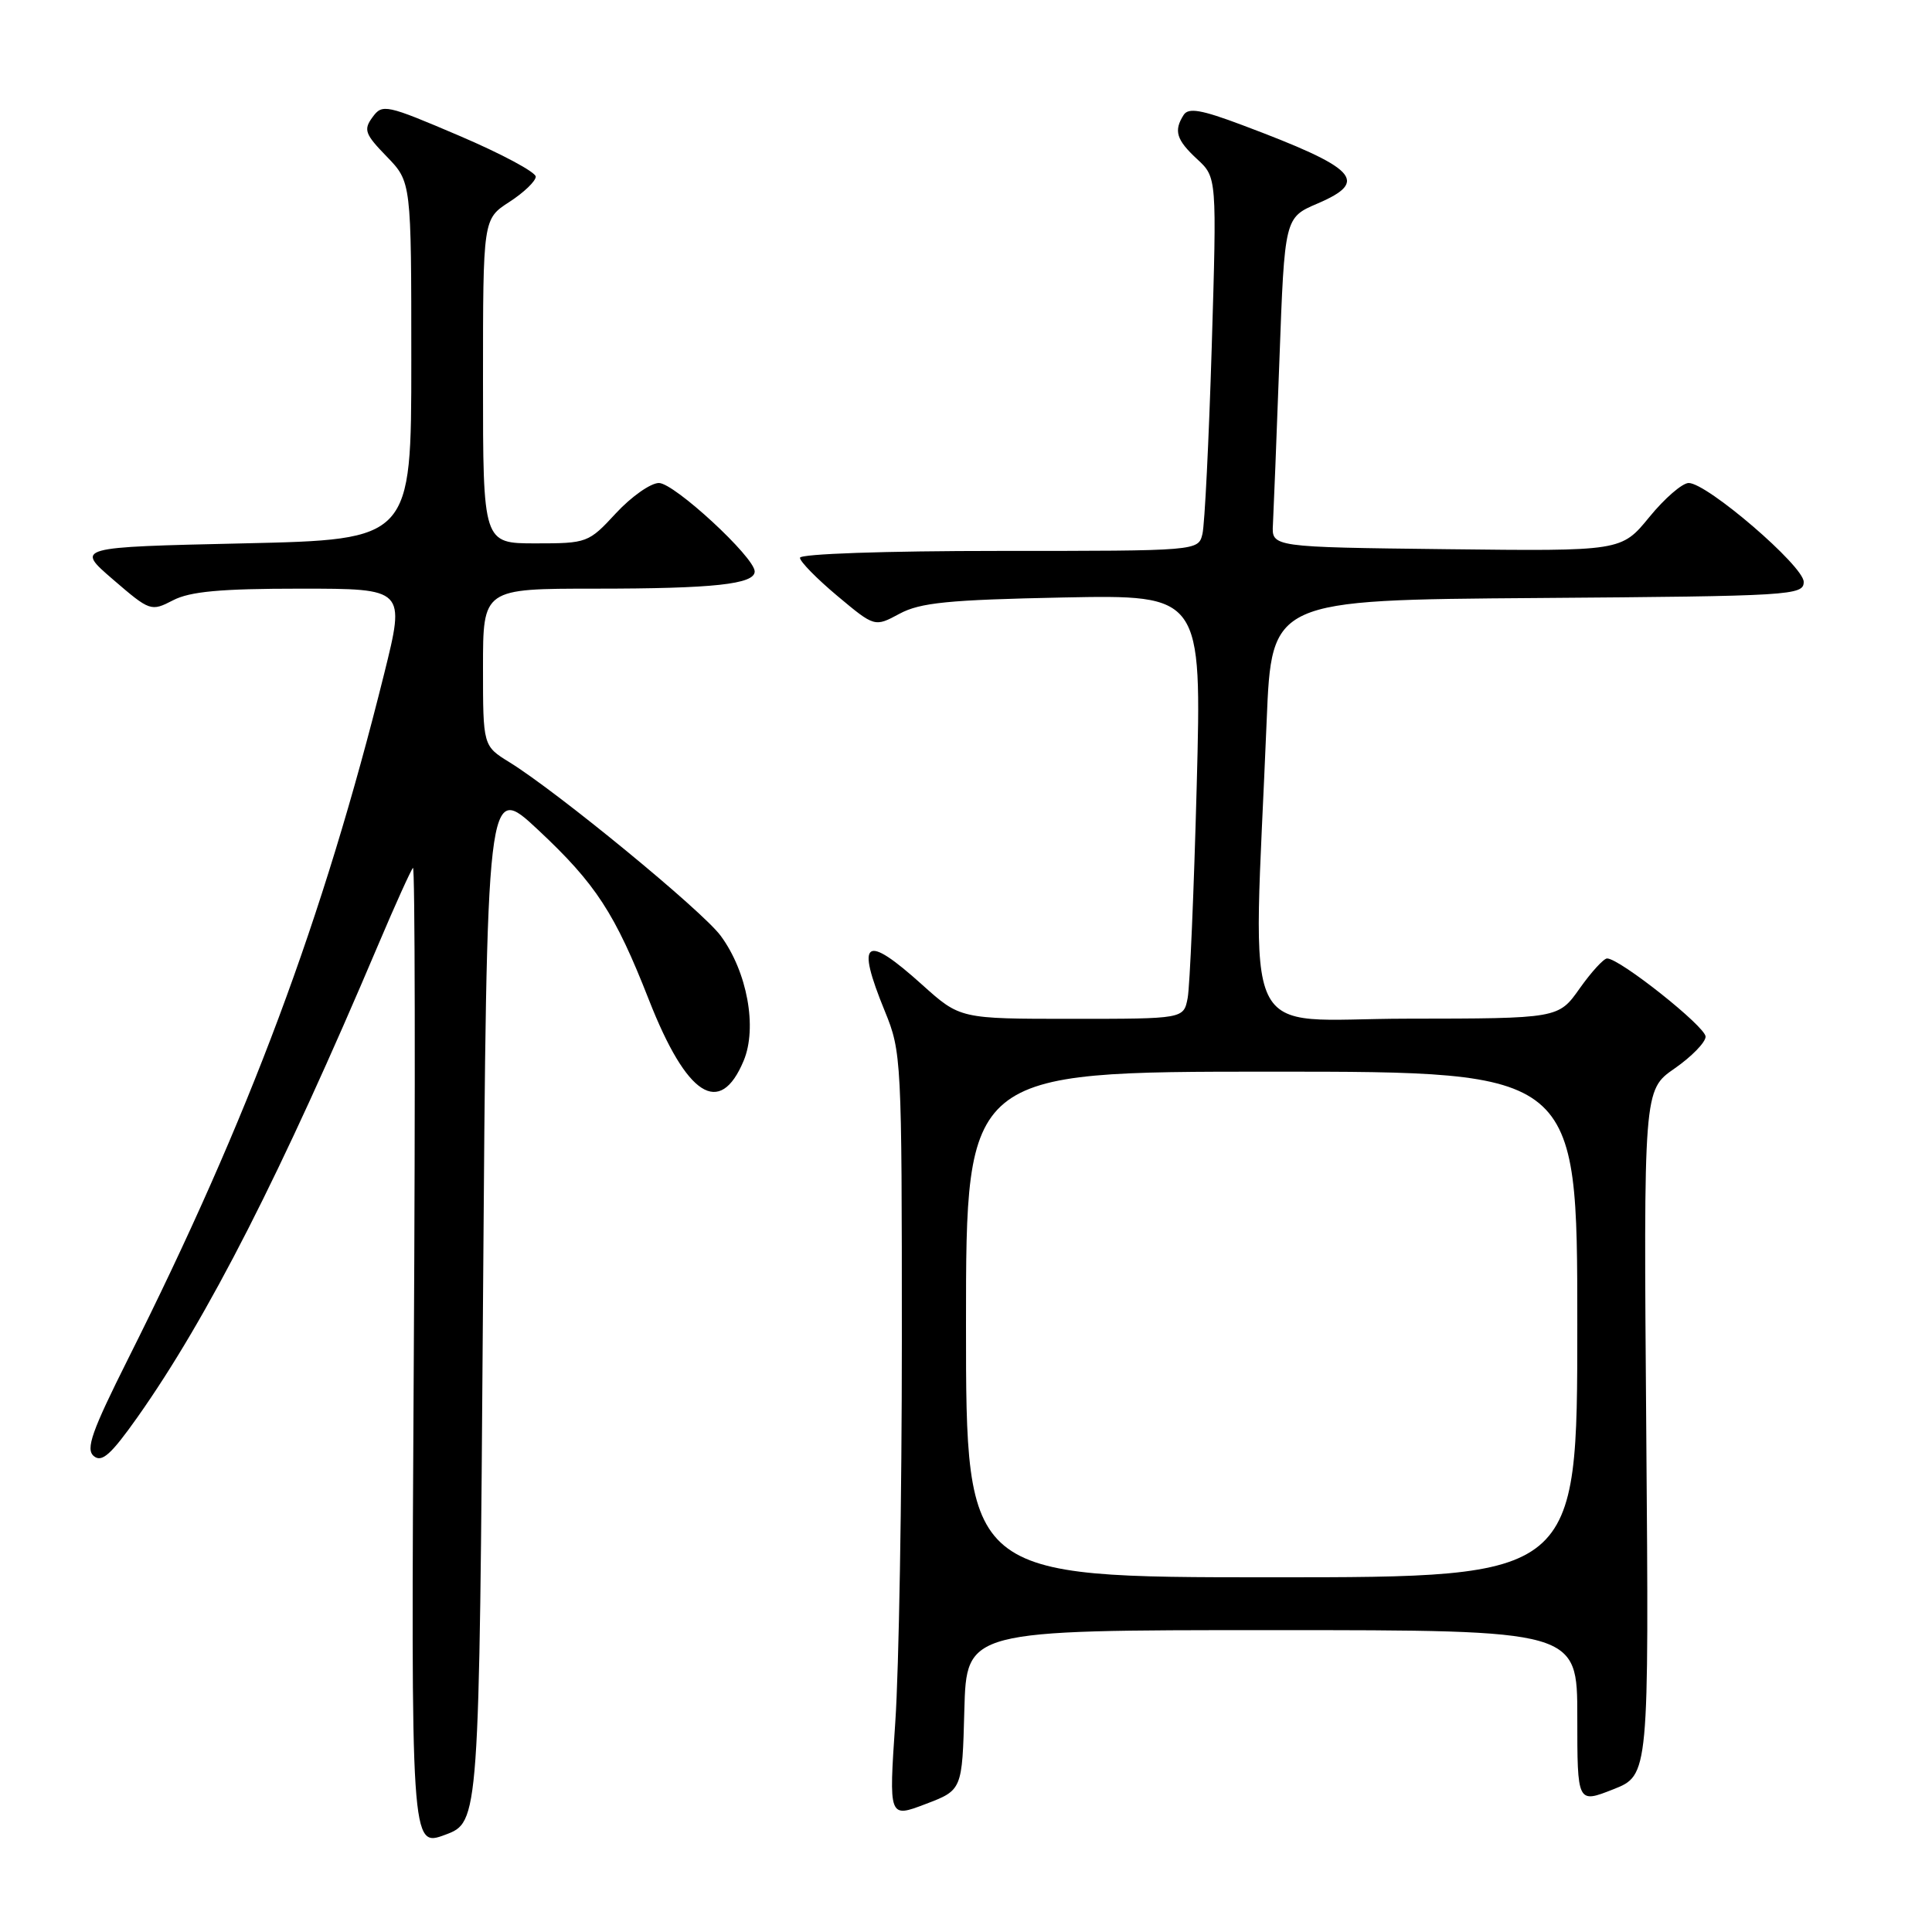 <?xml version="1.0" encoding="UTF-8" standalone="no"?>
<!DOCTYPE svg PUBLIC "-//W3C//DTD SVG 1.1//EN" "http://www.w3.org/Graphics/SVG/1.1/DTD/svg11.dtd" >
<svg xmlns="http://www.w3.org/2000/svg" xmlns:xlink="http://www.w3.org/1999/xlink" version="1.1" viewBox="0 0 256 256">
 <g >
 <path fill="currentColor"
d=" M 64.00 172.52 C 64.50 103.60 64.50 103.60 71.31 109.97 C 78.96 117.13 81.48 121.00 85.99 132.50 C 91.00 145.27 95.39 148.09 98.54 140.55 C 100.37 136.17 99.01 128.75 95.49 123.99 C 93.06 120.69 73.91 104.96 67.52 101.01 C 64.00 98.84 64.00 98.84 64.00 88.42 C 64.00 78.00 64.00 78.00 78.88 78.00 C 94.56 78.00 100.00 77.41 100.00 75.72 C 100.00 73.85 89.34 64.00 87.31 64.00 C 86.22 64.00 83.66 65.80 81.62 68.00 C 77.99 71.93 77.80 72.00 70.96 72.00 C 64.00 72.00 64.00 72.00 64.00 50.51 C 64.00 29.02 64.00 29.02 67.49 26.76 C 69.41 25.52 70.98 24.01 70.99 23.41 C 70.99 22.81 66.44 20.37 60.86 17.99 C 51.14 13.84 50.66 13.74 49.36 15.53 C 48.14 17.19 48.35 17.77 51.25 20.75 C 54.50 24.11 54.50 24.11 54.50 47.80 C 54.50 71.50 54.50 71.50 32.25 72.00 C 10.00 72.50 10.00 72.50 14.98 76.79 C 19.87 81.00 20.01 81.05 22.93 79.54 C 25.18 78.37 29.25 78.00 39.80 78.00 C 53.70 78.00 53.70 78.00 50.91 89.25 C 42.79 121.88 33.00 148.09 17.00 180.00 C 12.16 189.66 11.32 192.02 12.43 192.94 C 13.50 193.83 14.70 192.75 18.22 187.78 C 27.55 174.57 37.28 155.47 50.15 125.11 C 52.39 119.82 54.45 115.28 54.72 115.00 C 54.99 114.72 55.04 143.82 54.83 179.65 C 54.45 244.80 54.45 244.80 58.98 243.12 C 63.50 241.44 63.50 241.44 64.00 172.52 Z  M 127.78 226.60 C 128.07 216.00 128.07 216.00 168.53 216.00 C 209.00 216.00 209.00 216.00 209.00 227.48 C 209.00 238.97 209.00 238.97 213.75 237.10 C 218.50 235.23 218.50 235.23 218.14 189.83 C 217.78 144.43 217.78 144.43 221.89 141.58 C 224.15 140.01 226.00 138.11 226.00 137.36 C 226.00 136.04 214.62 127.00 212.95 127.00 C 212.50 127.00 210.86 128.79 209.31 130.98 C 206.50 134.96 206.50 134.96 186.44 134.98 C 163.88 135.00 166.04 139.58 167.84 95.50 C 168.50 79.50 168.50 79.50 203.75 79.24 C 237.45 78.99 239.00 78.89 239.00 77.10 C 239.00 75.00 226.20 64.00 223.76 64.00 C 222.92 64.00 220.57 66.03 218.54 68.52 C 214.84 73.04 214.84 73.04 191.67 72.77 C 168.50 72.50 168.50 72.50 168.67 69.50 C 168.76 67.85 169.15 58.02 169.53 47.67 C 170.22 28.83 170.22 28.83 174.60 26.96 C 181.49 24.00 179.84 22.29 164.57 16.56 C 159.17 14.53 157.47 14.24 156.84 15.23 C 155.50 17.33 155.87 18.53 158.62 21.08 C 161.24 23.50 161.24 23.50 160.56 46.00 C 160.18 58.38 159.63 69.51 159.33 70.75 C 158.78 73.00 158.78 73.00 132.39 73.00 C 117.27 73.00 106.00 73.39 106.00 73.91 C 106.00 74.41 108.23 76.68 110.95 78.96 C 115.90 83.10 115.90 83.10 119.20 81.32 C 121.94 79.85 125.64 79.48 140.87 79.17 C 159.24 78.81 159.24 78.81 158.57 104.15 C 158.20 118.09 157.66 130.74 157.37 132.25 C 156.84 135.00 156.84 135.00 142.03 135.00 C 127.22 135.00 127.22 135.00 122.21 130.50 C 114.58 123.63 113.36 124.49 117.25 134.00 C 119.45 139.37 119.50 140.39 119.50 177.50 C 119.50 198.40 119.11 221.21 118.63 228.20 C 117.77 240.90 117.77 240.90 122.63 239.05 C 127.50 237.20 127.50 237.20 127.78 226.60 Z  M 128.00 175.50 C 128.00 142.00 128.00 142.00 168.50 142.00 C 209.00 142.00 209.00 142.00 209.00 175.50 C 209.00 209.00 209.00 209.00 168.50 209.00 C 128.00 209.00 128.00 209.00 128.00 175.50 Z "/>
</g>
</svg>